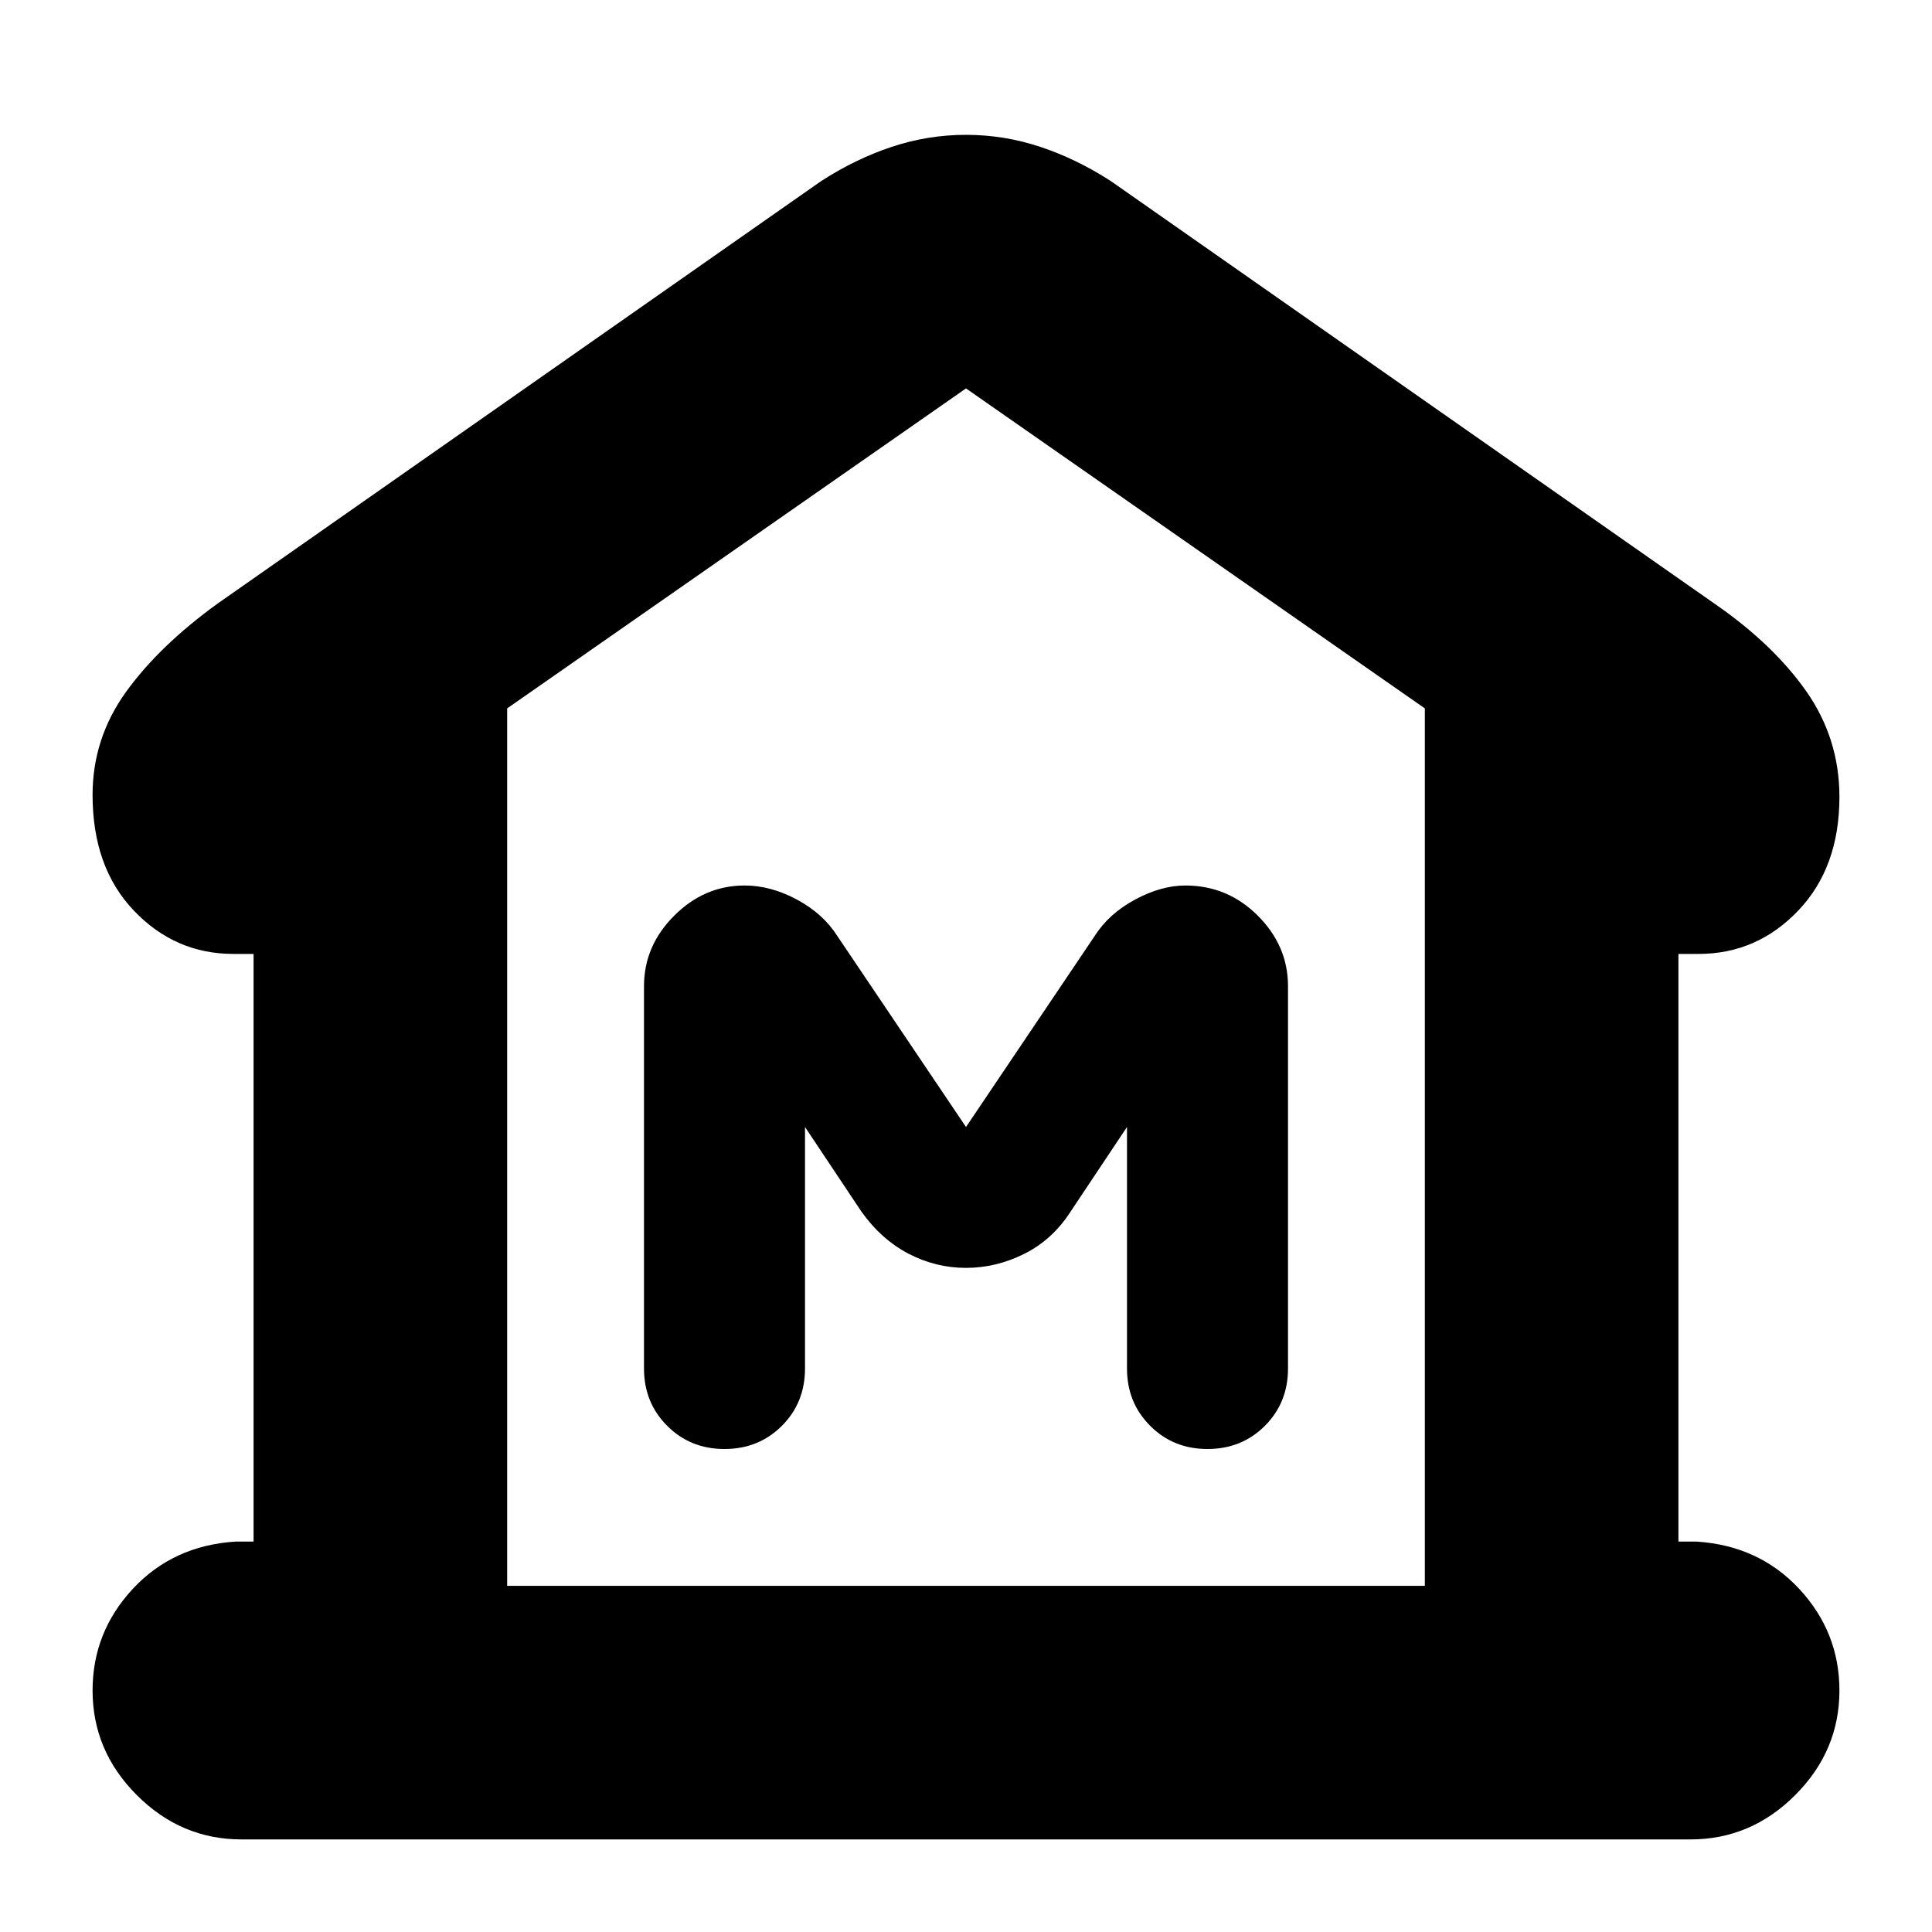 <svg xmlns="http://www.w3.org/2000/svg" height="24" width="24"><path d="M3 22.85q-.75 0-1.3-.55T1.15 21q0-.725.5-1.263.5-.537 1.275-.587h.225v-7.3H2.9q-.725 0-1.237-.538-.513-.537-.513-1.437 0-.7.412-1.275.413-.575 1.138-1.1l7.5-5.25q.425-.275.875-.425.45-.15.925-.15.475 0 .925.15.45.15.875.425l7.5 5.25q.725.5 1.138 1.087.412.588.412 1.313 0 .875-.512 1.412-.513.538-1.238.538h-.25v7.3h.225q.775.05 1.275.587.5.538.5 1.263 0 .75-.55 1.3t-1.3.55Zm3.3-3.15h11.4ZM9 18q.425 0 .713-.288Q10 17.425 10 17v-3l.7 1.05q.25.35.588.525.337.175.712.175.375 0 .725-.175t.575-.525L14 14v3q0 .425.288.712.287.288.712.288t.713-.288Q16 17.425 16 17v-4.75q0-.5-.375-.875t-.9-.375q-.3 0-.625.175t-.5.45L12 14l-1.6-2.375q-.175-.275-.5-.45T9.25 11q-.5 0-.875.375T8 12.25V17q0 .425.288.712Q8.575 18 9 18Zm8.7 1.7V8.8L12 4.825 6.3 8.8v10.9Z"/></svg>